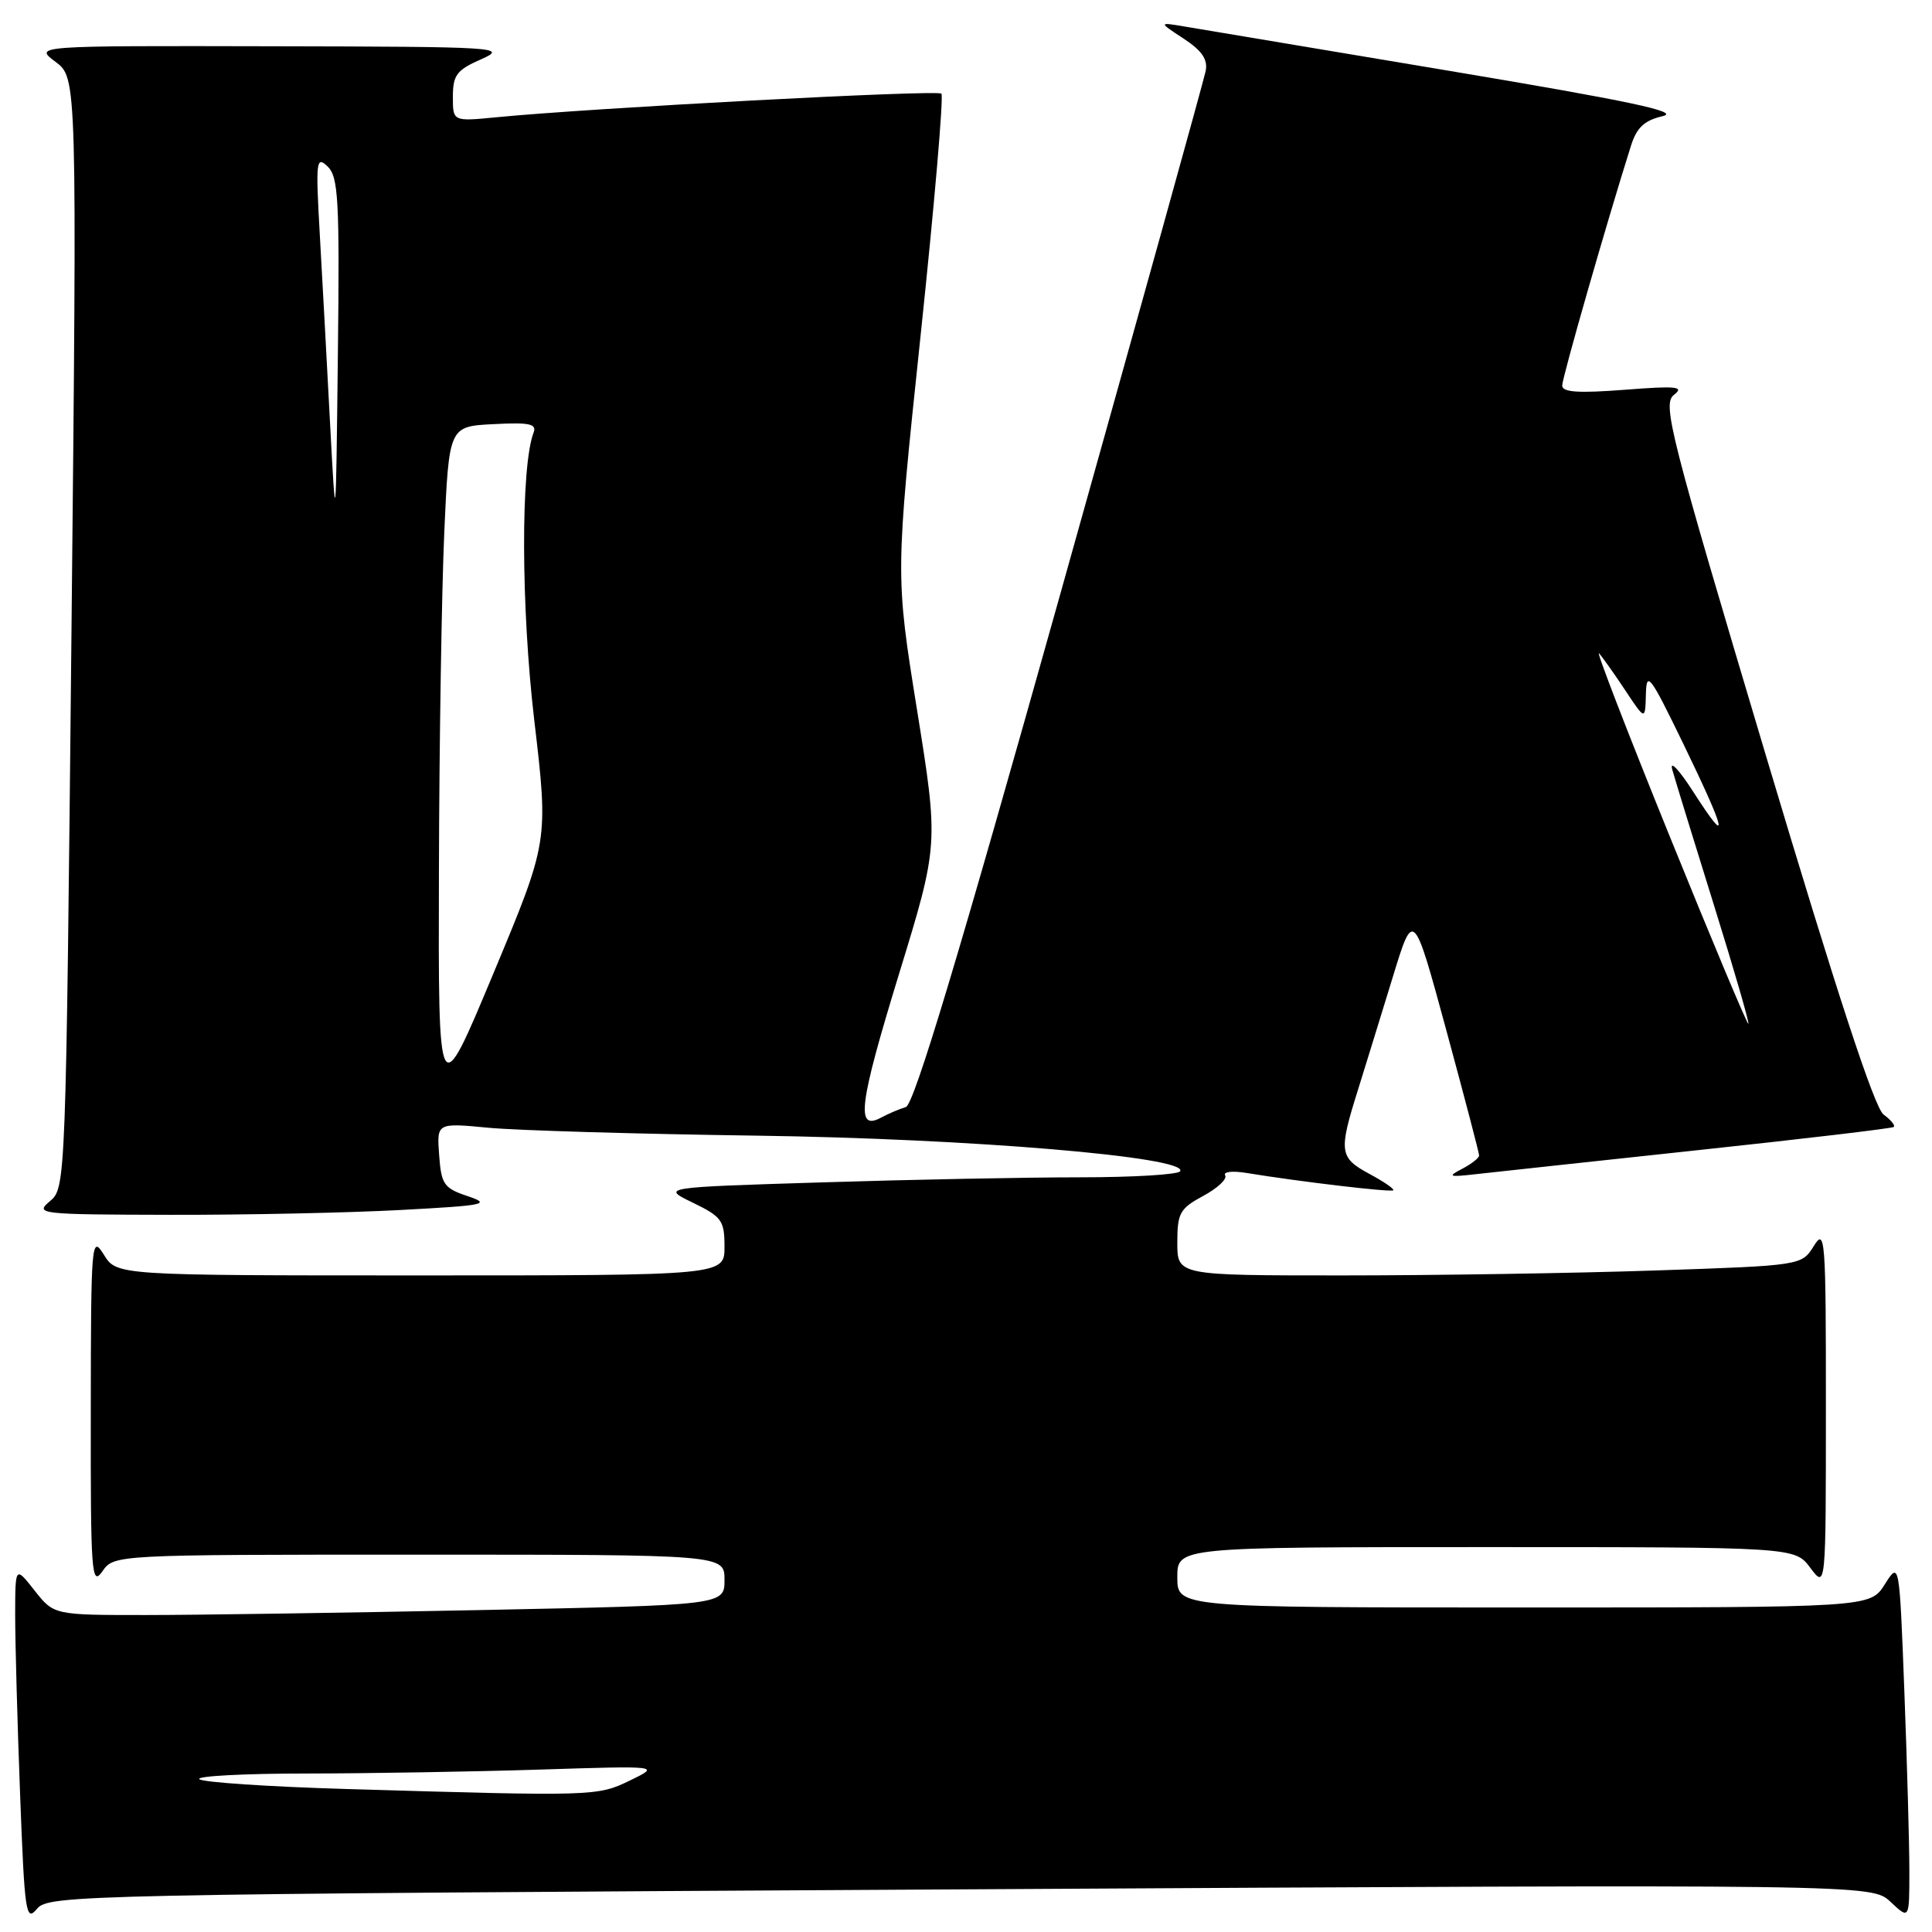 <?xml version="1.0" encoding="UTF-8" standalone="no"?>
<!DOCTYPE svg PUBLIC "-//W3C//DTD SVG 1.1//EN" "http://www.w3.org/Graphics/SVG/1.1/DTD/svg11.dtd" >
<svg xmlns="http://www.w3.org/2000/svg" xmlns:xlink="http://www.w3.org/1999/xlink" version="1.1" viewBox="0 0 256 256">
 <g >
 <path fill="currentColor"
d=" M 127.26 250.35 C 248.02 249.67 248.02 249.67 250.51 252.01 C 253.00 254.35 253.00 254.35 253.00 247.92 C 253.00 244.39 252.70 233.71 252.34 224.19 C 251.68 206.88 251.68 206.88 249.74 209.94 C 247.80 213.00 247.80 213.00 201.90 213.00 C 156.00 213.00 156.00 213.00 156.00 209.00 C 156.00 205.00 156.00 205.00 196.92 205.00 C 237.83 205.00 237.83 205.00 239.88 207.75 C 241.94 210.50 241.94 210.50 241.94 186.50 C 241.95 164.02 241.84 162.66 240.34 165.10 C 238.72 167.69 238.72 167.69 219.20 168.35 C 208.46 168.71 189.85 169.00 177.84 169.00 C 156.00 169.00 156.00 169.00 156.00 164.66 C 156.00 160.73 156.33 160.14 159.44 158.46 C 161.33 157.44 162.64 156.22 162.34 155.74 C 162.04 155.26 163.31 155.12 165.15 155.42 C 172.14 156.57 184.32 158.01 184.62 157.72 C 184.78 157.55 183.36 156.57 181.46 155.55 C 177.47 153.40 177.36 152.62 179.91 144.50 C 180.94 141.20 183.02 134.45 184.54 129.50 C 187.29 120.50 187.29 120.50 191.64 136.50 C 194.03 145.30 195.99 152.77 195.99 153.10 C 196.00 153.43 194.99 154.22 193.75 154.87 C 191.76 155.91 191.96 155.99 195.50 155.59 C 197.70 155.34 210.97 153.91 225.00 152.40 C 239.03 150.90 250.69 149.52 250.93 149.33 C 251.16 149.13 250.56 148.40 249.58 147.68 C 248.38 146.81 243.33 131.39 233.96 100.01 C 221.21 57.30 220.25 53.53 221.81 52.32 C 223.23 51.22 222.17 51.11 215.25 51.65 C 209.12 52.12 207.00 51.98 207.00 51.08 C 207.00 50.05 212.92 29.40 216.11 19.32 C 216.87 16.90 217.88 15.96 220.31 15.39 C 222.75 14.83 216.06 13.41 192.00 9.38 C 174.68 6.48 158.93 3.84 157.00 3.52 C 153.50 2.93 153.50 2.93 156.84 5.12 C 159.26 6.70 160.06 7.88 159.76 9.40 C 159.53 10.56 150.85 41.81 140.45 78.87 C 127.03 126.72 121.12 146.36 120.03 146.69 C 119.19 146.94 117.70 147.57 116.73 148.10 C 113.37 149.89 113.81 146.40 119.12 129.07 C 124.38 111.92 124.38 111.92 121.51 94.06 C 118.64 76.20 118.64 76.20 121.97 44.59 C 123.81 27.20 125.05 12.72 124.74 12.41 C 124.20 11.87 78.32 14.31 65.75 15.54 C 60.00 16.10 60.00 16.10 60.01 12.80 C 60.01 9.95 60.52 9.27 63.76 7.85 C 67.34 6.26 66.17 6.19 36.00 6.13 C 4.50 6.06 4.50 6.06 7.35 8.19 C 10.21 10.32 10.21 10.32 9.47 83.86 C 8.73 157.03 8.71 157.41 6.61 159.17 C 4.58 160.87 5.17 160.93 22.59 160.97 C 32.54 160.99 46.26 160.70 53.08 160.33 C 64.31 159.73 65.14 159.56 61.98 158.50 C 58.82 157.44 58.47 156.95 58.19 153.06 C 57.87 148.78 57.87 148.78 64.69 149.43 C 68.43 149.79 84.45 150.26 100.28 150.48 C 128.51 150.87 157.54 153.31 156.38 155.20 C 156.10 155.64 150.13 156.00 143.10 156.00 C 136.07 156.00 120.71 156.30 108.97 156.67 C 87.61 157.33 87.61 157.33 91.80 159.36 C 95.64 161.22 96.00 161.72 96.00 165.20 C 96.00 169.00 96.00 169.00 55.73 169.00 C 15.46 169.00 15.46 169.00 13.76 166.25 C 12.12 163.61 12.05 164.44 12.03 186.97 C 12.00 208.50 12.13 210.26 13.56 208.22 C 15.11 206.00 15.11 206.00 55.56 206.00 C 96.00 206.00 96.00 206.00 96.00 209.34 C 96.00 212.68 96.00 212.68 63.75 213.34 C 46.01 213.70 26.02 214.00 19.32 214.00 C 7.14 214.00 7.14 214.00 4.58 210.75 C 2.02 207.50 2.02 207.50 2.01 214.00 C 2.01 217.57 2.30 228.23 2.66 237.67 C 3.26 253.57 3.43 254.70 4.90 252.93 C 6.45 251.08 10.12 251.01 127.26 250.35 Z  M 45.83 237.05 C 35.56 236.75 26.82 236.16 26.41 235.75 C 26.00 235.34 32.38 235.00 40.58 235.00 C 48.79 234.99 62.70 234.76 71.50 234.48 C 87.50 233.97 87.50 233.97 83.50 235.91 C 79.14 238.02 78.91 238.03 45.83 237.05 Z  M 58.16 115.50 C 58.20 98.45 58.53 78.20 58.87 70.50 C 59.50 56.50 59.50 56.50 65.38 56.20 C 70.17 55.95 71.15 56.16 70.70 57.33 C 68.99 61.80 69.03 80.49 70.80 95.50 C 72.68 111.50 72.68 111.50 65.37 129.00 C 58.07 146.50 58.07 146.50 58.16 115.50 Z  M 221.23 110.78 C 215.62 96.95 211.42 86.06 211.88 86.57 C 212.34 87.08 213.91 89.29 215.36 91.48 C 218.00 95.46 218.00 95.46 218.09 91.98 C 218.17 88.84 218.64 89.47 223.02 98.50 C 228.79 110.40 229.25 112.51 224.42 105.00 C 222.48 101.97 221.20 100.62 221.59 102.00 C 221.98 103.38 224.46 111.45 227.11 119.95 C 229.76 128.45 231.81 135.52 231.67 135.66 C 231.53 135.80 226.83 124.61 221.23 110.78 Z  M 43.73 56.00 C 43.31 48.02 42.70 36.78 42.37 31.00 C 41.82 21.31 41.90 20.62 43.40 22.05 C 44.84 23.42 45.01 26.44 44.77 47.05 C 44.50 70.50 44.50 70.50 43.73 56.00 Z "/>
</g>
</svg>